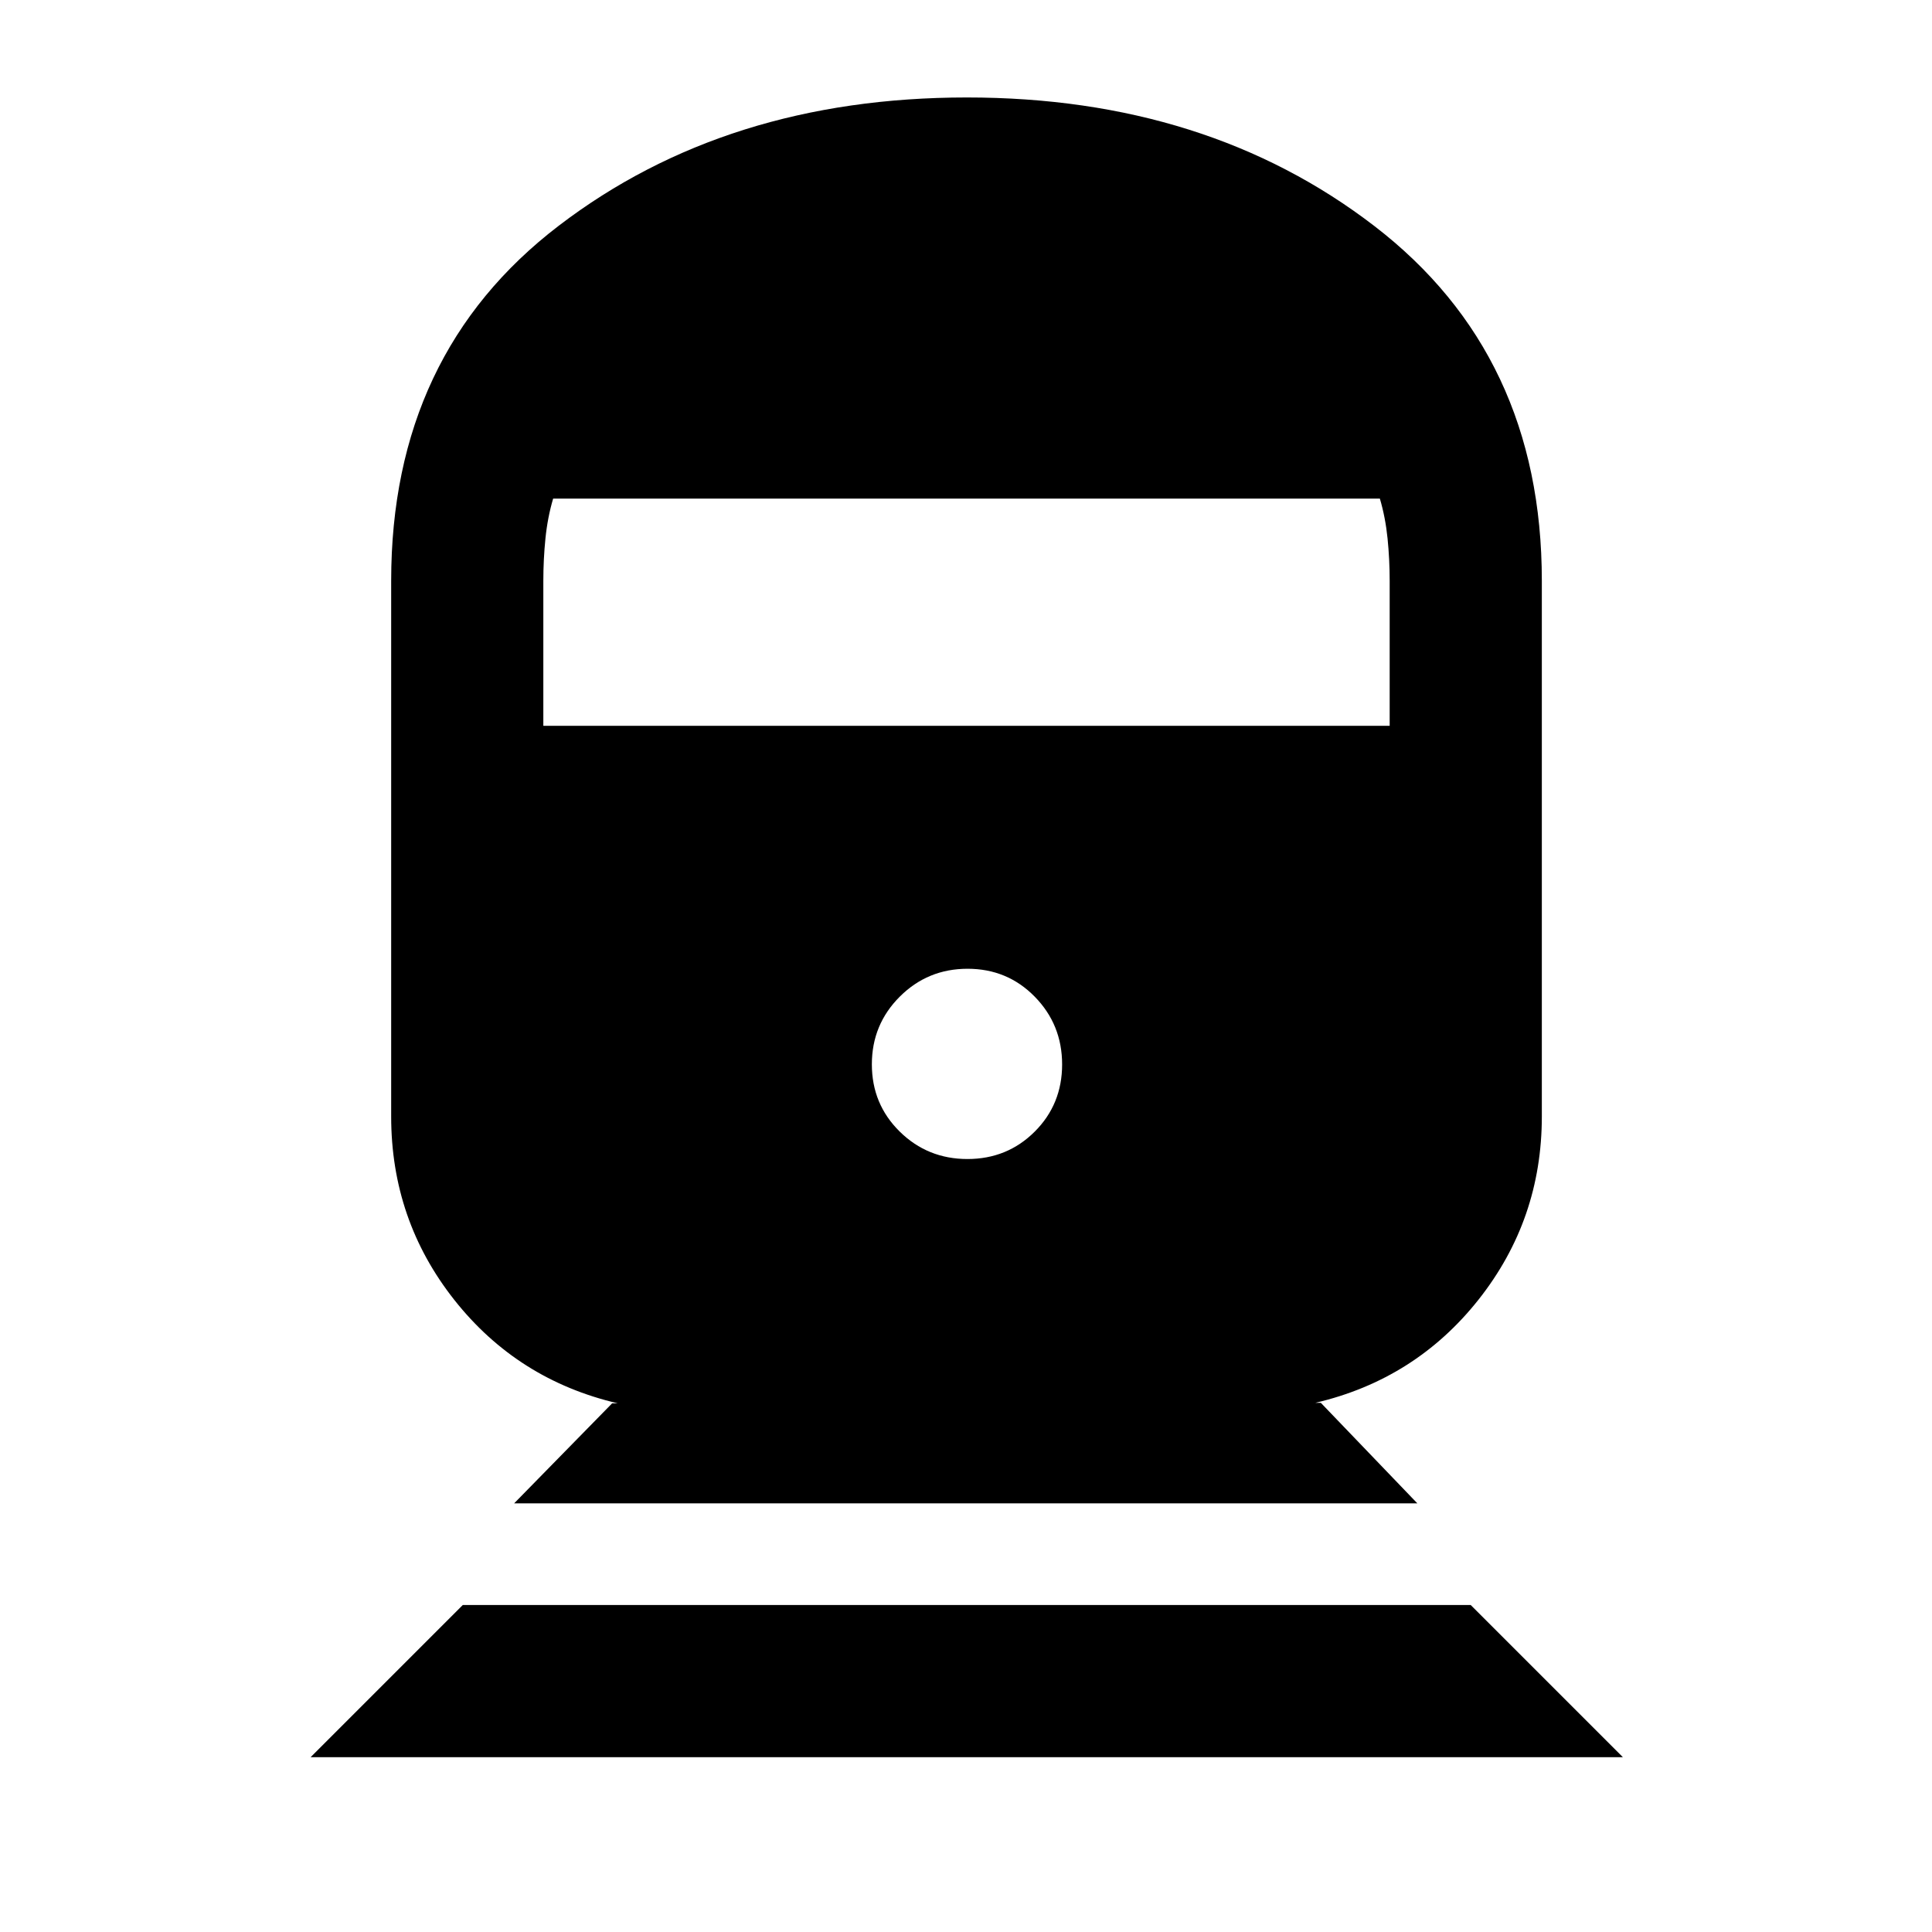 <svg xmlns="http://www.w3.org/2000/svg" height="20" viewBox="0 -960 960 960" width="20"><path d="m154.35-86.87 75.61-75.61h500.82l75.61 75.61H154.35Zm101.11-126.11 48.71-49.72h2.79q-49.76-11.63-81.18-51.34-31.41-39.72-31.41-91.2v-266.15q0-112.81 83.33-176.49 83.34-63.69 202.74-63.69 119.41 0 202.55 63.94 83.14 63.93 83.14 176.24v266.15q0 51.24-31.41 90.96-31.42 39.71-81.18 51.35h2.79l47.95 49.95H255.46Zm225.25-171.11q19.79 0 33.42-13.6 13.63-13.6 13.63-33.39t-13.6-33.67q-13.6-13.88-33.39-13.88t-33.67 13.85q-13.88 13.85-13.88 33.64t13.85 33.42q13.85 13.63 33.64 13.63ZM269.98-599.35h420.54v-72.04q0-10.61-1.05-21.06-1.06-10.45-3.82-19.79h-410.8q-2.76 9.34-3.82 19.79-1.05 10.45-1.05 21.06v72.04Z"/></svg>